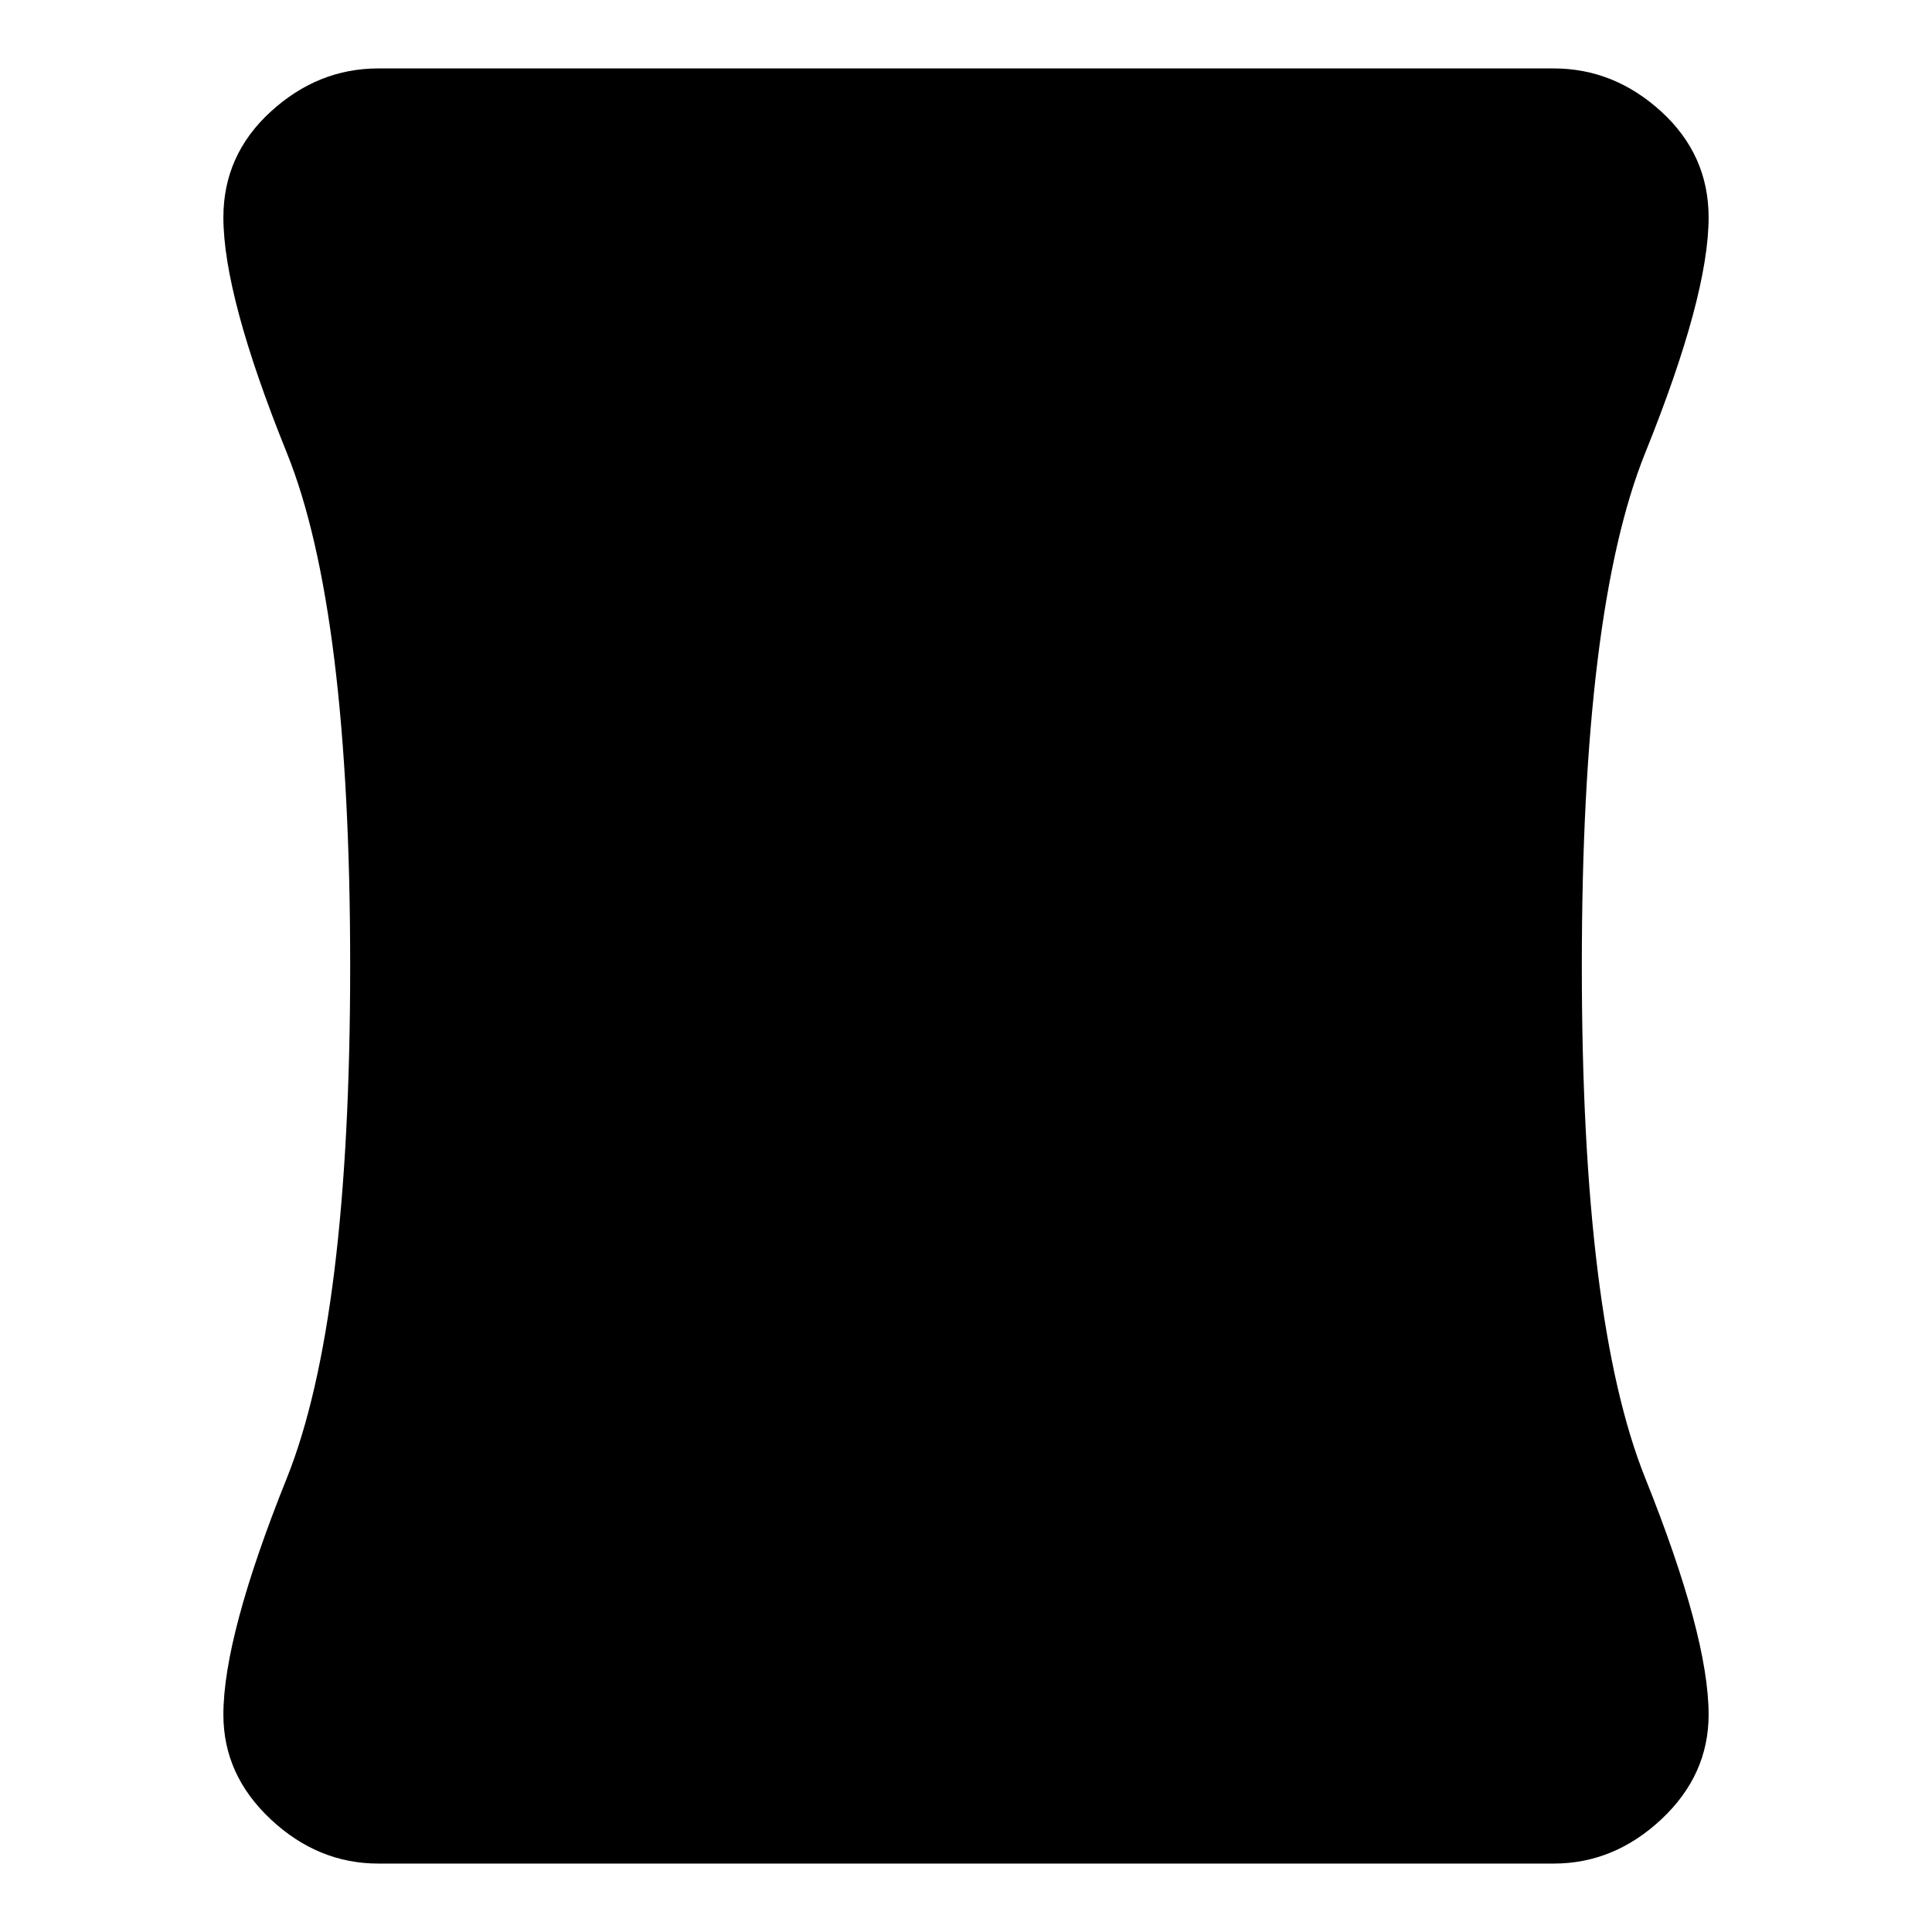 <svg xmlns="http://www.w3.org/2000/svg" height="24" width="24"><path d="M4.7 23.15Q3.95 23.15 3.363 22.6Q2.775 22.05 2.775 21.3Q2.775 20.325 3.563 18.362Q4.35 16.4 4.35 12Q4.35 7.575 3.563 5.625Q2.775 3.675 2.775 2.7Q2.775 1.925 3.363 1.387Q3.95 0.85 4.7 0.85H19.3Q20.05 0.85 20.638 1.387Q21.225 1.925 21.225 2.7Q21.225 3.675 20.438 5.625Q19.65 7.575 19.65 12Q19.65 16.4 20.438 18.362Q21.225 20.325 21.225 21.3Q21.225 22.05 20.638 22.6Q20.05 23.15 19.3 23.15Z"/></svg>